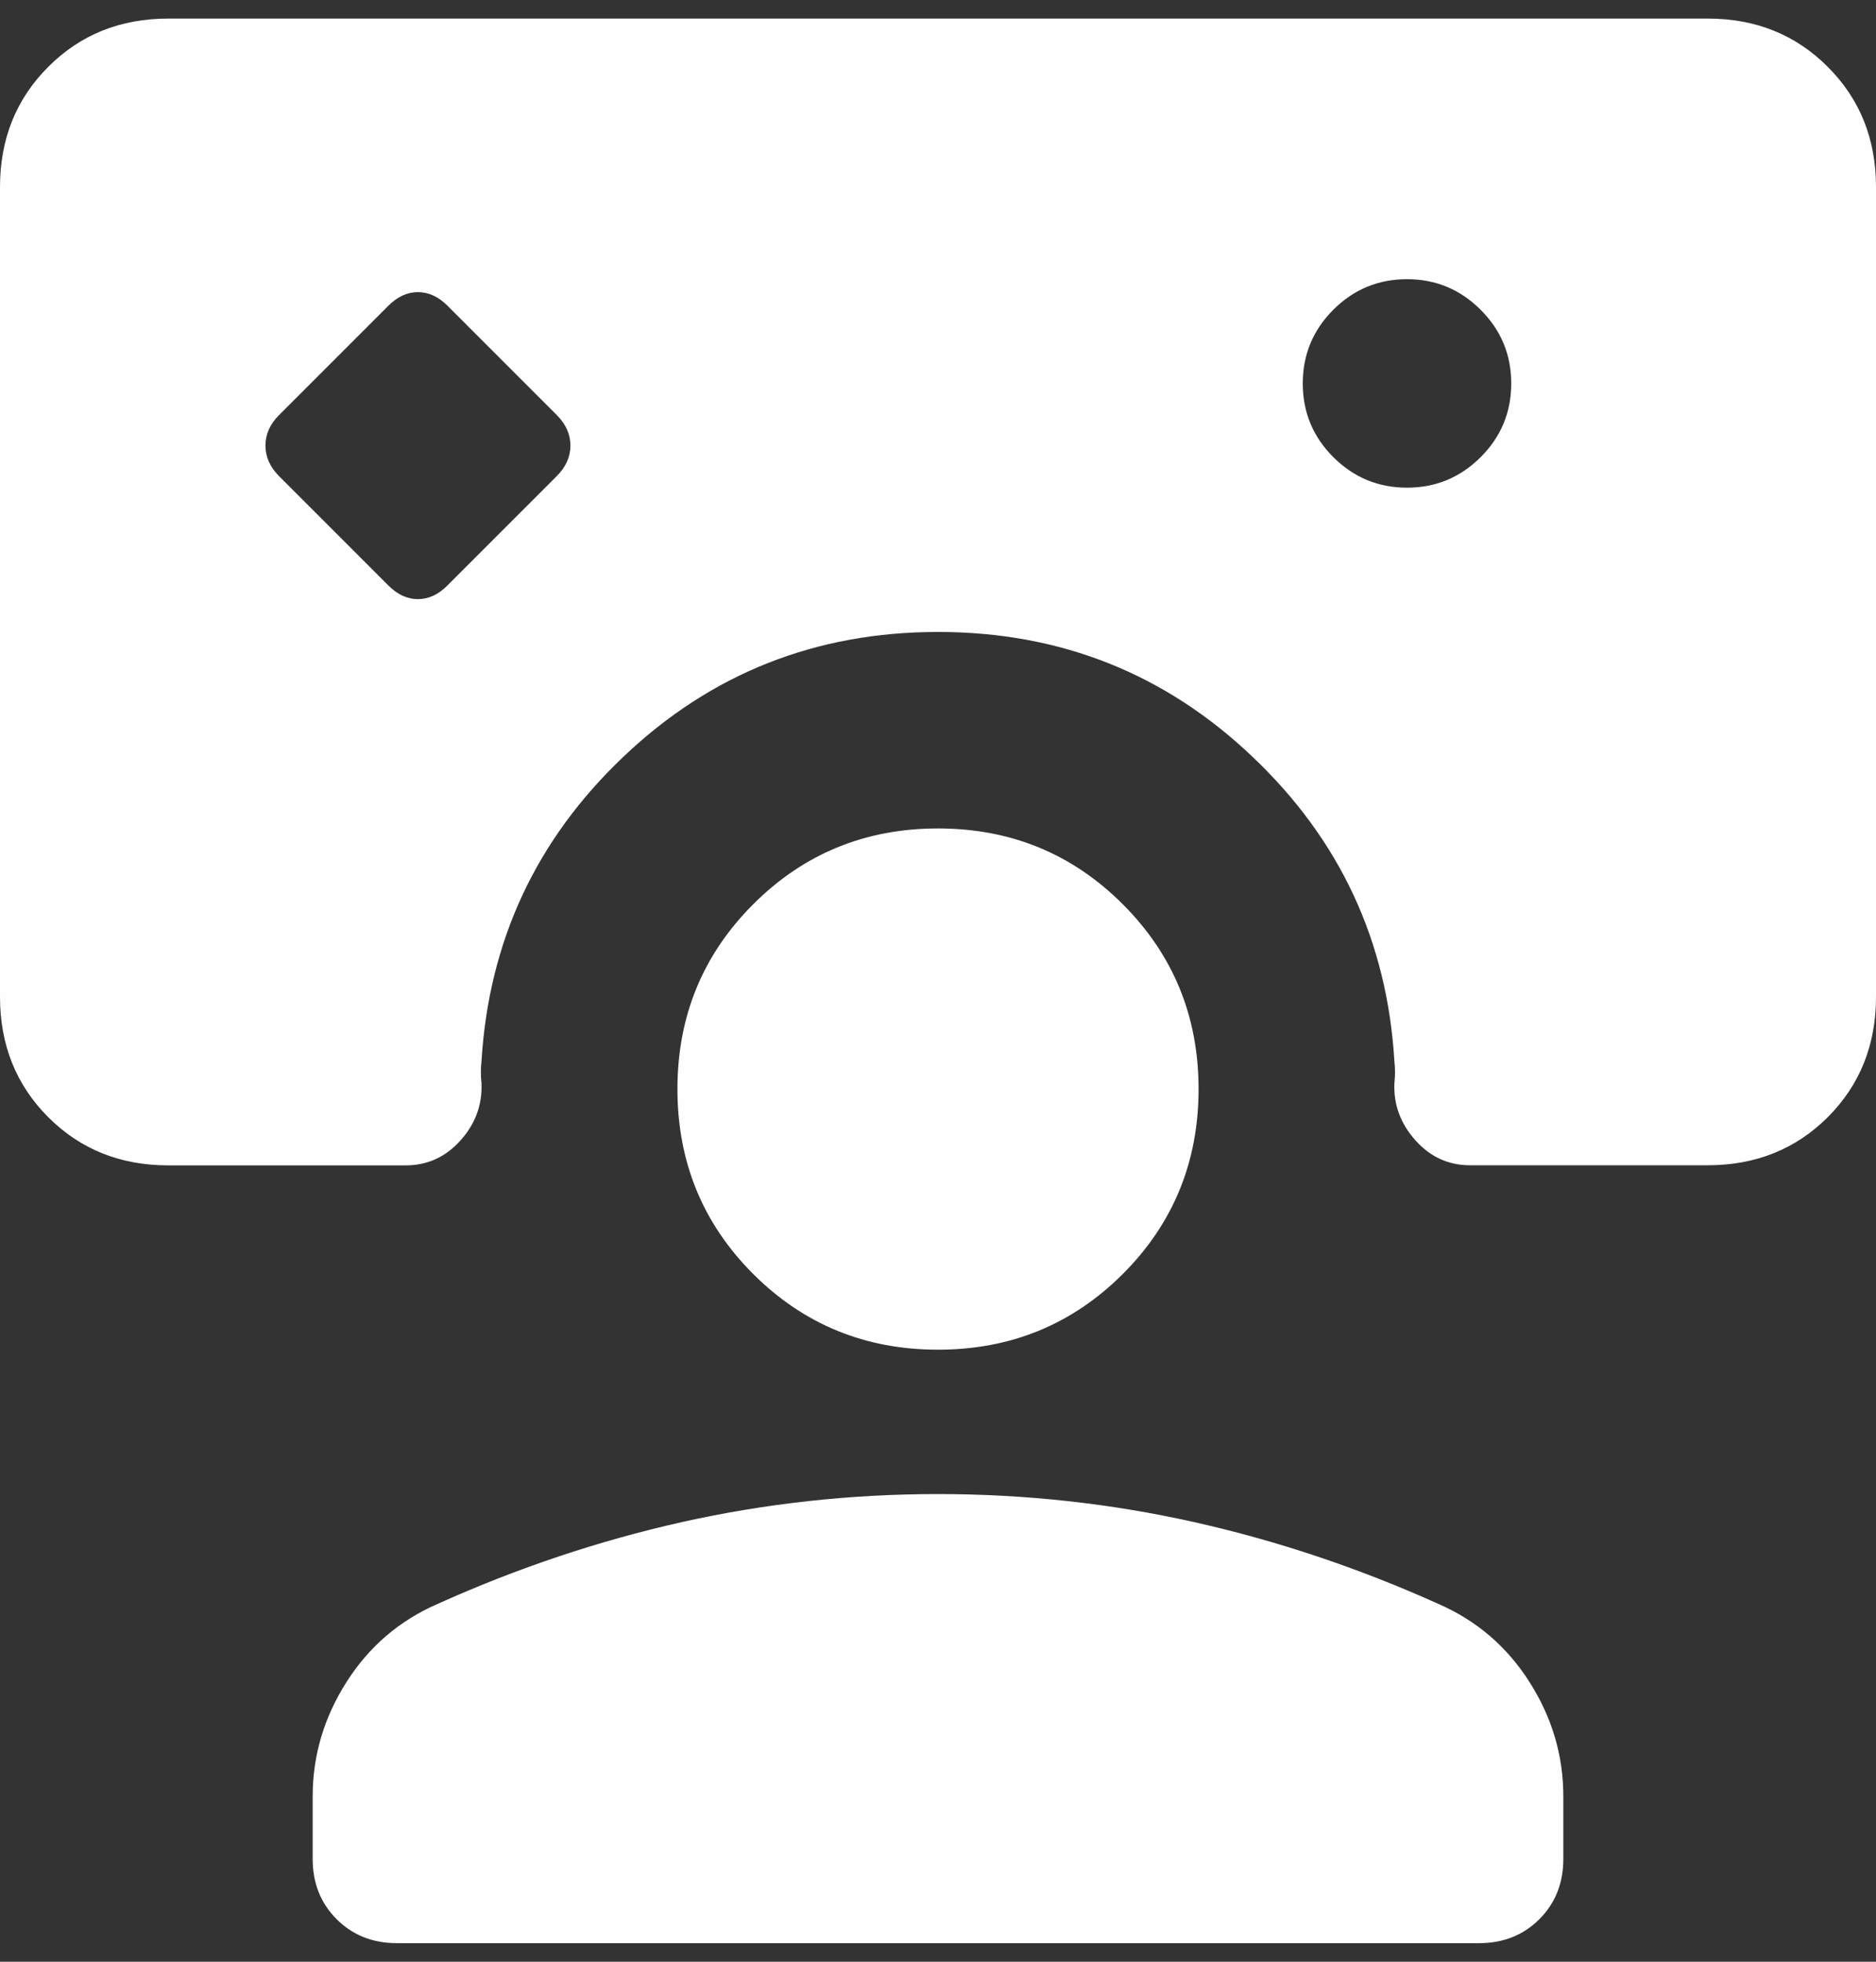 <svg width="66" height="69" viewBox="0 0 66 69" fill="none" xmlns="http://www.w3.org/2000/svg">
<rect x="0" y="0" width="66" height="69" fill="#333333" stroke="none"/>
<path d="M13.666 20.596C13.983 20.914 14.329 21.073 14.703 21.073C15.077 21.073 15.422 20.914 15.737 20.596L19.587 16.746C19.908 16.426 20.068 16.068 20.068 15.672C20.068 15.278 19.909 14.921 19.591 14.601L15.741 10.751C15.421 10.433 15.075 10.274 14.703 10.274C14.332 10.274 13.986 10.433 13.666 10.751L9.816 14.601C9.498 14.919 9.339 15.276 9.339 15.672C9.339 16.068 9.498 16.426 9.816 16.746L13.666 20.596ZM49.5 17.153C50.51 17.153 51.374 16.795 52.092 16.079C52.809 15.363 53.167 14.498 53.167 13.486C53.167 12.477 52.809 11.614 52.092 10.898C51.374 10.179 50.51 9.82 49.5 9.82C48.49 9.82 47.626 10.178 46.908 10.894C46.191 11.613 45.833 12.477 45.833 13.486C45.833 14.498 46.191 15.363 46.908 16.079C47.626 16.795 48.49 17.153 49.5 17.153ZM13.963 68.347C13.112 68.347 12.406 68.066 11.843 67.504C11.281 66.942 11 66.235 11 65.384V63.184C11 61.752 11.396 60.412 12.188 59.166C12.98 57.919 14.048 57.002 15.393 56.416C18.199 55.152 21.069 54.191 24.002 53.534C26.935 52.879 29.935 52.551 33 52.551C36.065 52.551 39.065 52.879 41.998 53.534C44.931 54.191 47.801 55.152 50.607 56.416C51.952 57.002 53.02 57.919 53.812 59.166C54.604 60.412 55 61.752 55 63.184V65.384C55 66.235 54.719 66.942 54.157 67.504C53.594 68.066 52.888 68.347 52.037 68.347H13.963ZM33 47.473C30.443 47.473 28.276 46.585 26.499 44.811C24.722 43.034 23.833 40.865 23.833 38.306C23.833 35.749 24.722 33.582 26.499 31.805C28.276 30.028 30.443 29.139 33 29.139C35.557 29.139 37.724 30.028 39.501 31.805C41.278 33.582 42.167 35.749 42.167 38.306C42.167 40.865 41.278 43.034 39.501 44.811C37.724 46.585 35.557 47.473 33 47.473ZM0 6.578C0 4.892 0.566 3.483 1.698 2.351C2.827 1.219 4.235 0.653 5.922 0.653H60.078C61.765 0.653 63.173 1.219 64.302 2.351C65.434 3.48 66 4.889 66 6.578V35.065C66 36.751 65.435 38.161 64.306 39.292C63.174 40.422 61.765 40.986 60.078 40.986H51.718C50.963 40.986 50.324 40.696 49.801 40.114C49.275 39.529 49.027 38.86 49.056 38.104C49.071 37.977 49.078 37.846 49.078 37.712C49.078 37.578 49.071 37.447 49.056 37.32C48.802 33.098 47.136 29.529 44.059 26.613C40.984 23.689 37.297 22.228 33 22.228C28.703 22.228 25.016 23.688 21.941 26.609C18.864 29.528 17.197 33.099 16.94 37.323C16.925 37.45 16.918 37.581 16.918 37.716C16.918 37.85 16.925 37.981 16.94 38.108C16.969 38.866 16.721 39.536 16.196 40.117C15.673 40.699 15.032 40.99 14.274 40.99H5.922C4.235 40.99 2.827 40.425 1.698 39.296C0.566 38.162 0 36.751 0 35.065V6.578Z" fill="#FEFEFE"/>
</svg>
